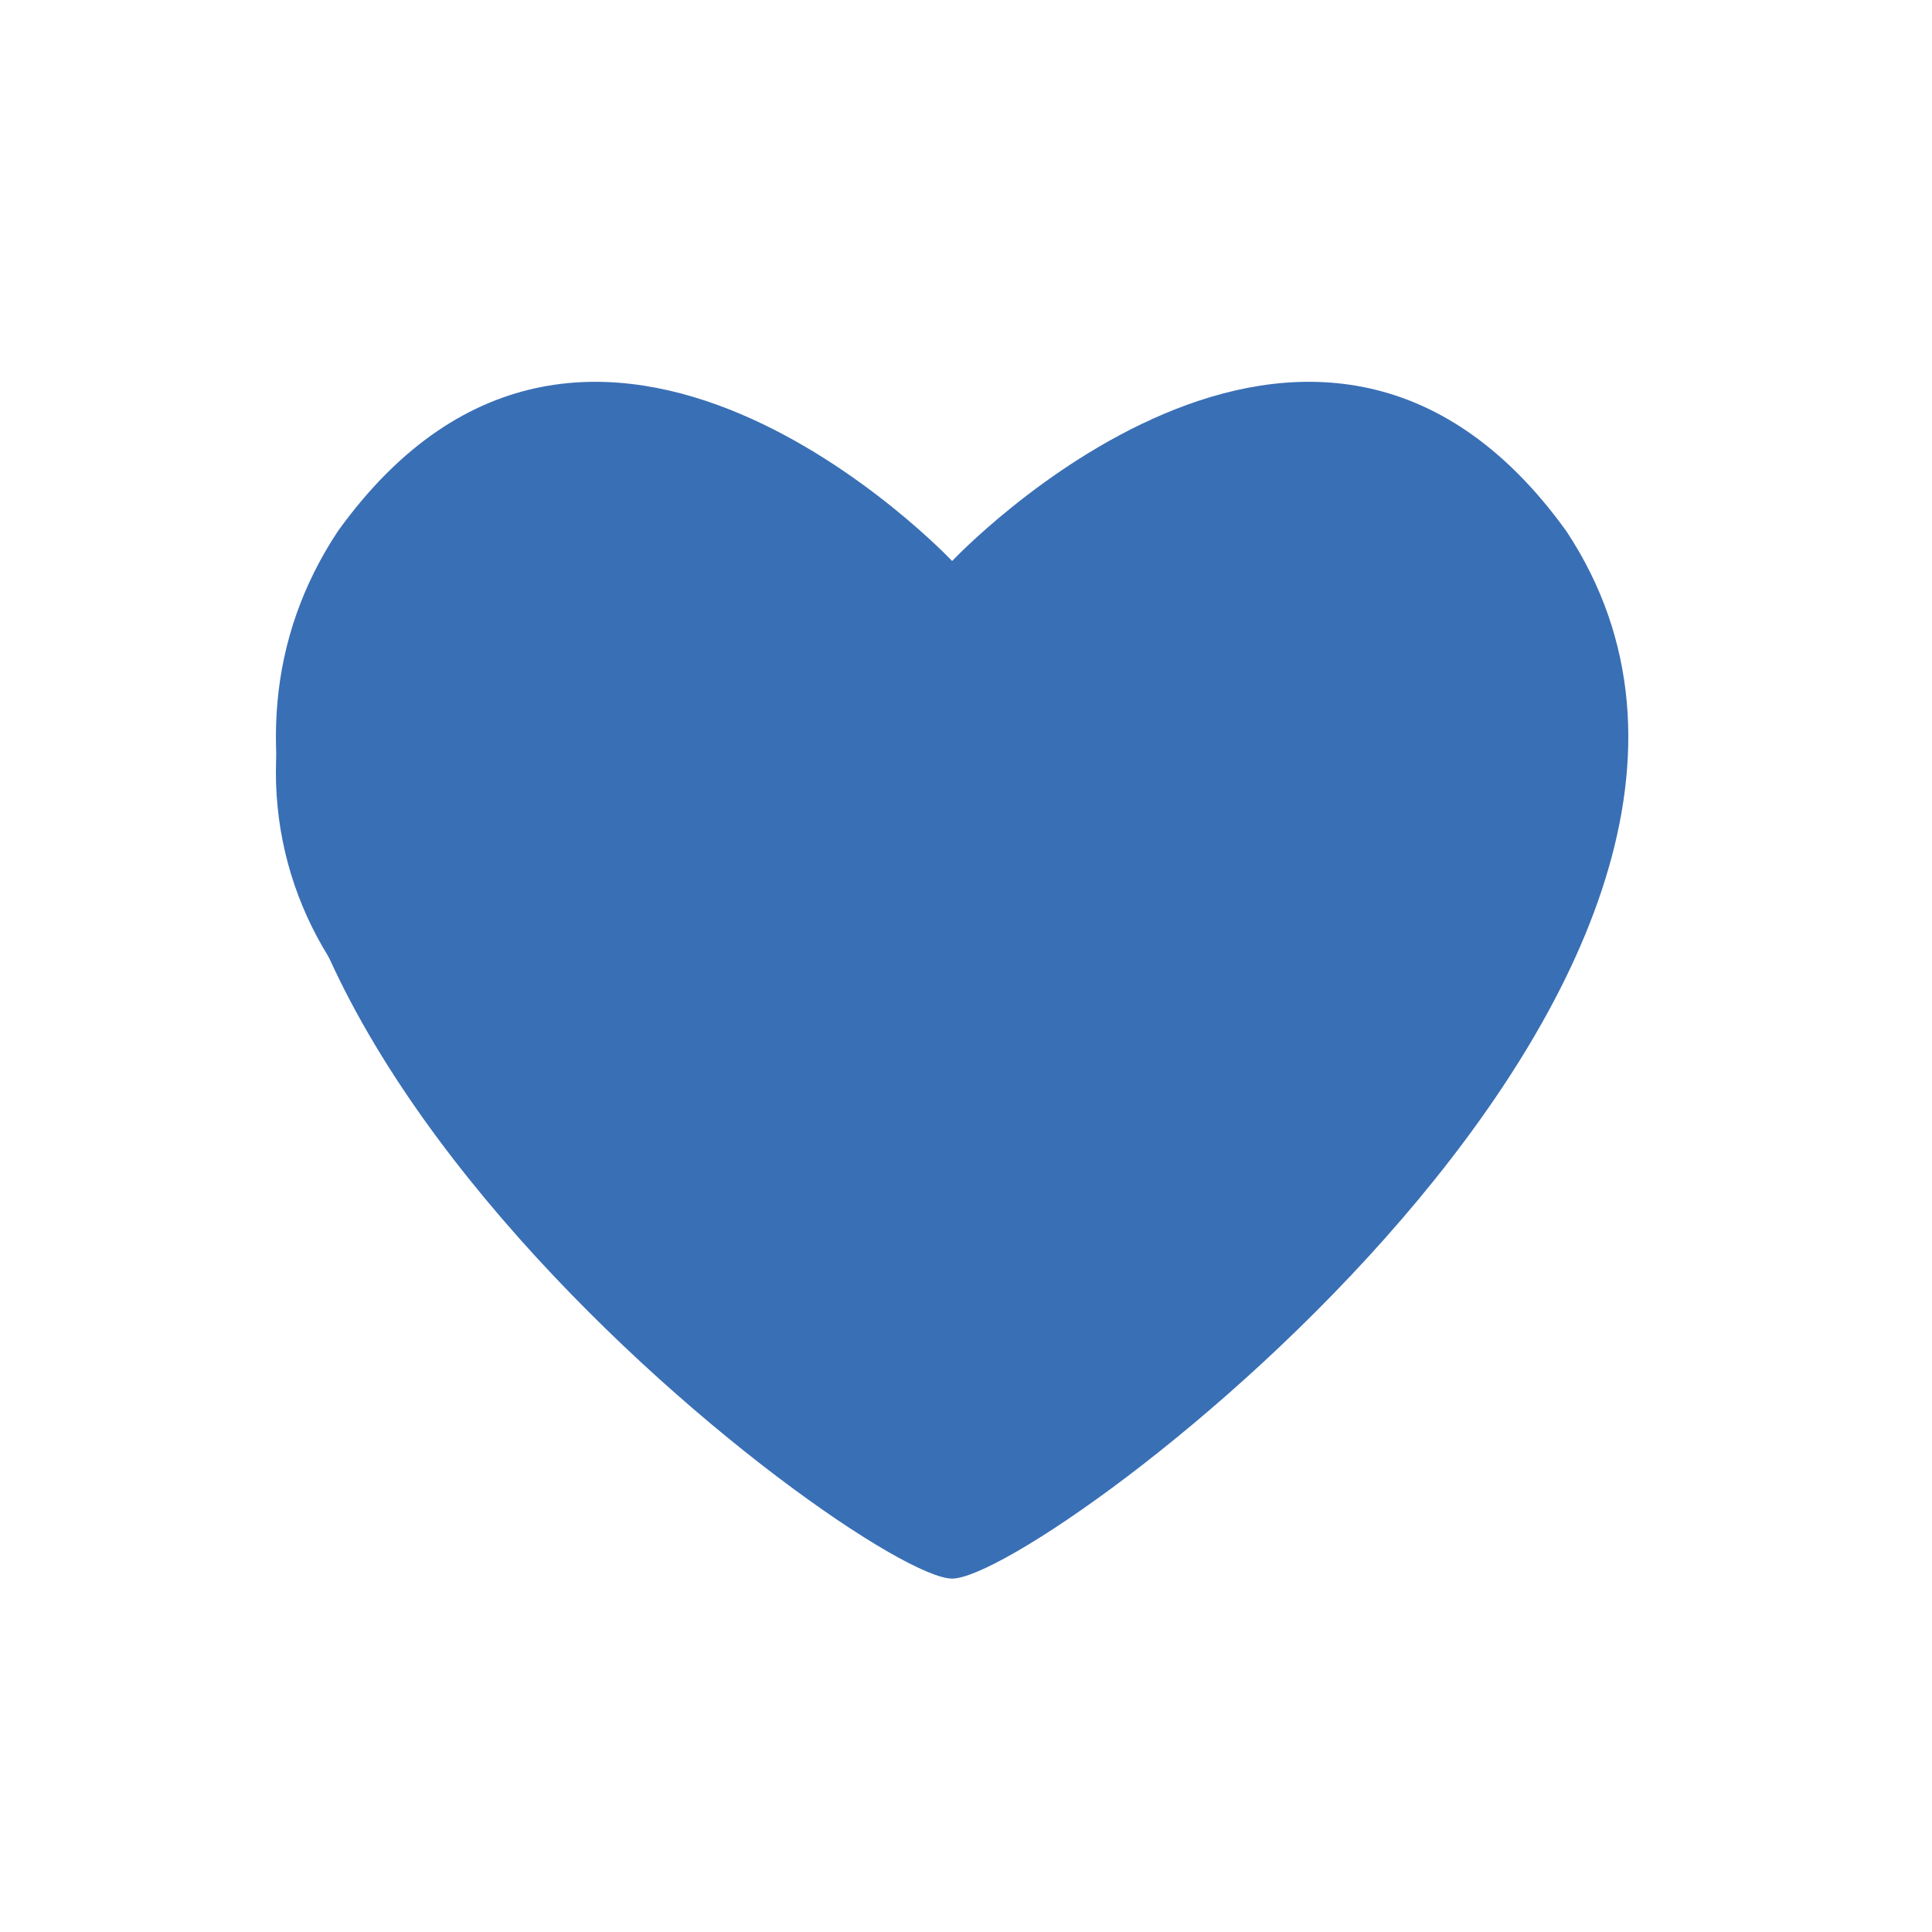 <?xml version="1.0" encoding="utf-8"?>
<!-- Generator: Adobe Illustrator 16.0.0, SVG Export Plug-In . SVG Version: 6.00 Build 0)  -->
<!DOCTYPE svg PUBLIC "-//W3C//DTD SVG 1.1//EN" "http://www.w3.org/Graphics/SVG/1.1/DTD/svg11.dtd">
<svg version="1.1" id="Layer_1" xmlns="http://www.w3.org/2000/svg" xmlns:xlink="http://www.w3.org/1999/xlink" x="0px" y="0px"
	 width="50px" height="50px" viewBox="0 0 50 50" enable-background="new 0 0 50 50" xml:space="preserve">
<g>
	<g>
		<g>
			<path fill="#396FB5" d="M24.641,39.305L24.641,39.305L24.641,39.305c-0.107,0-0.061-0.014,0.052-0.059
				c0.216-0.092,0.504-0.238,0.841-0.434c0.756-0.436,1.696-1.071,2.706-1.836c2.374-1.801,4.827-4.07,6.867-6.44
				c5.214-6.06,6.956-11.67,4.135-15.936l0.037,0.05c-1.215-1.685-2.529-2.648-3.935-3.028c-2.133-0.576-4.569,0.178-7.037,1.859
				c-0.684,0.466-1.312,0.968-1.874,1.469c-0.19,0.173-0.362,0.334-0.506,0.476c-0.084,0.081-0.137,0.135-0.158,0.157l-1.128,1.198
				l-1.129-1.198c-0.021-0.022-0.073-0.077-0.156-0.157c-0.146-0.142-0.317-0.303-0.511-0.476c-0.558-0.5-1.188-1.003-1.87-1.469
				c-2.468-1.681-4.904-2.435-7.039-1.859c-1.406,0.38-2.719,1.343-3.934,3.028l0.039-0.05c-2.822,4.266-1.082,9.876,4.133,15.936
				c2.04,2.37,4.493,4.64,6.868,6.44c1.009,0.765,1.949,1.4,2.705,1.836c0.338,0.195,0.625,0.342,0.842,0.434
				C24.7,39.291,24.747,39.305,24.641,39.305L24.641,39.305z M24.641,40.854L24.641,40.854c-2.37,0-23.382-15.789-15.896-27.108
				c6.567-9.125,15.896,0.773,15.896,0.773s9.327-9.899,15.896-0.773C48.021,25.065,27.009,40.854,24.641,40.854L24.641,40.854z"/>
		</g>
	</g>
	<circle fill="#396FB5" cx="16.174" cy="19.99" r="9.034"/>
	<circle fill="#396FB5" cx="32.712" cy="19.99" r="9.034"/>
	<circle fill="#396FB5" cx="24.641" cy="31.247" r="8.061"/>
	<circle fill="#396FB5" cx="20.749" cy="25.368" r="9.033"/>
	<circle fill="#396FB5" cx="28.949" cy="25.368" r="9.034"/>
</g>
</svg>

